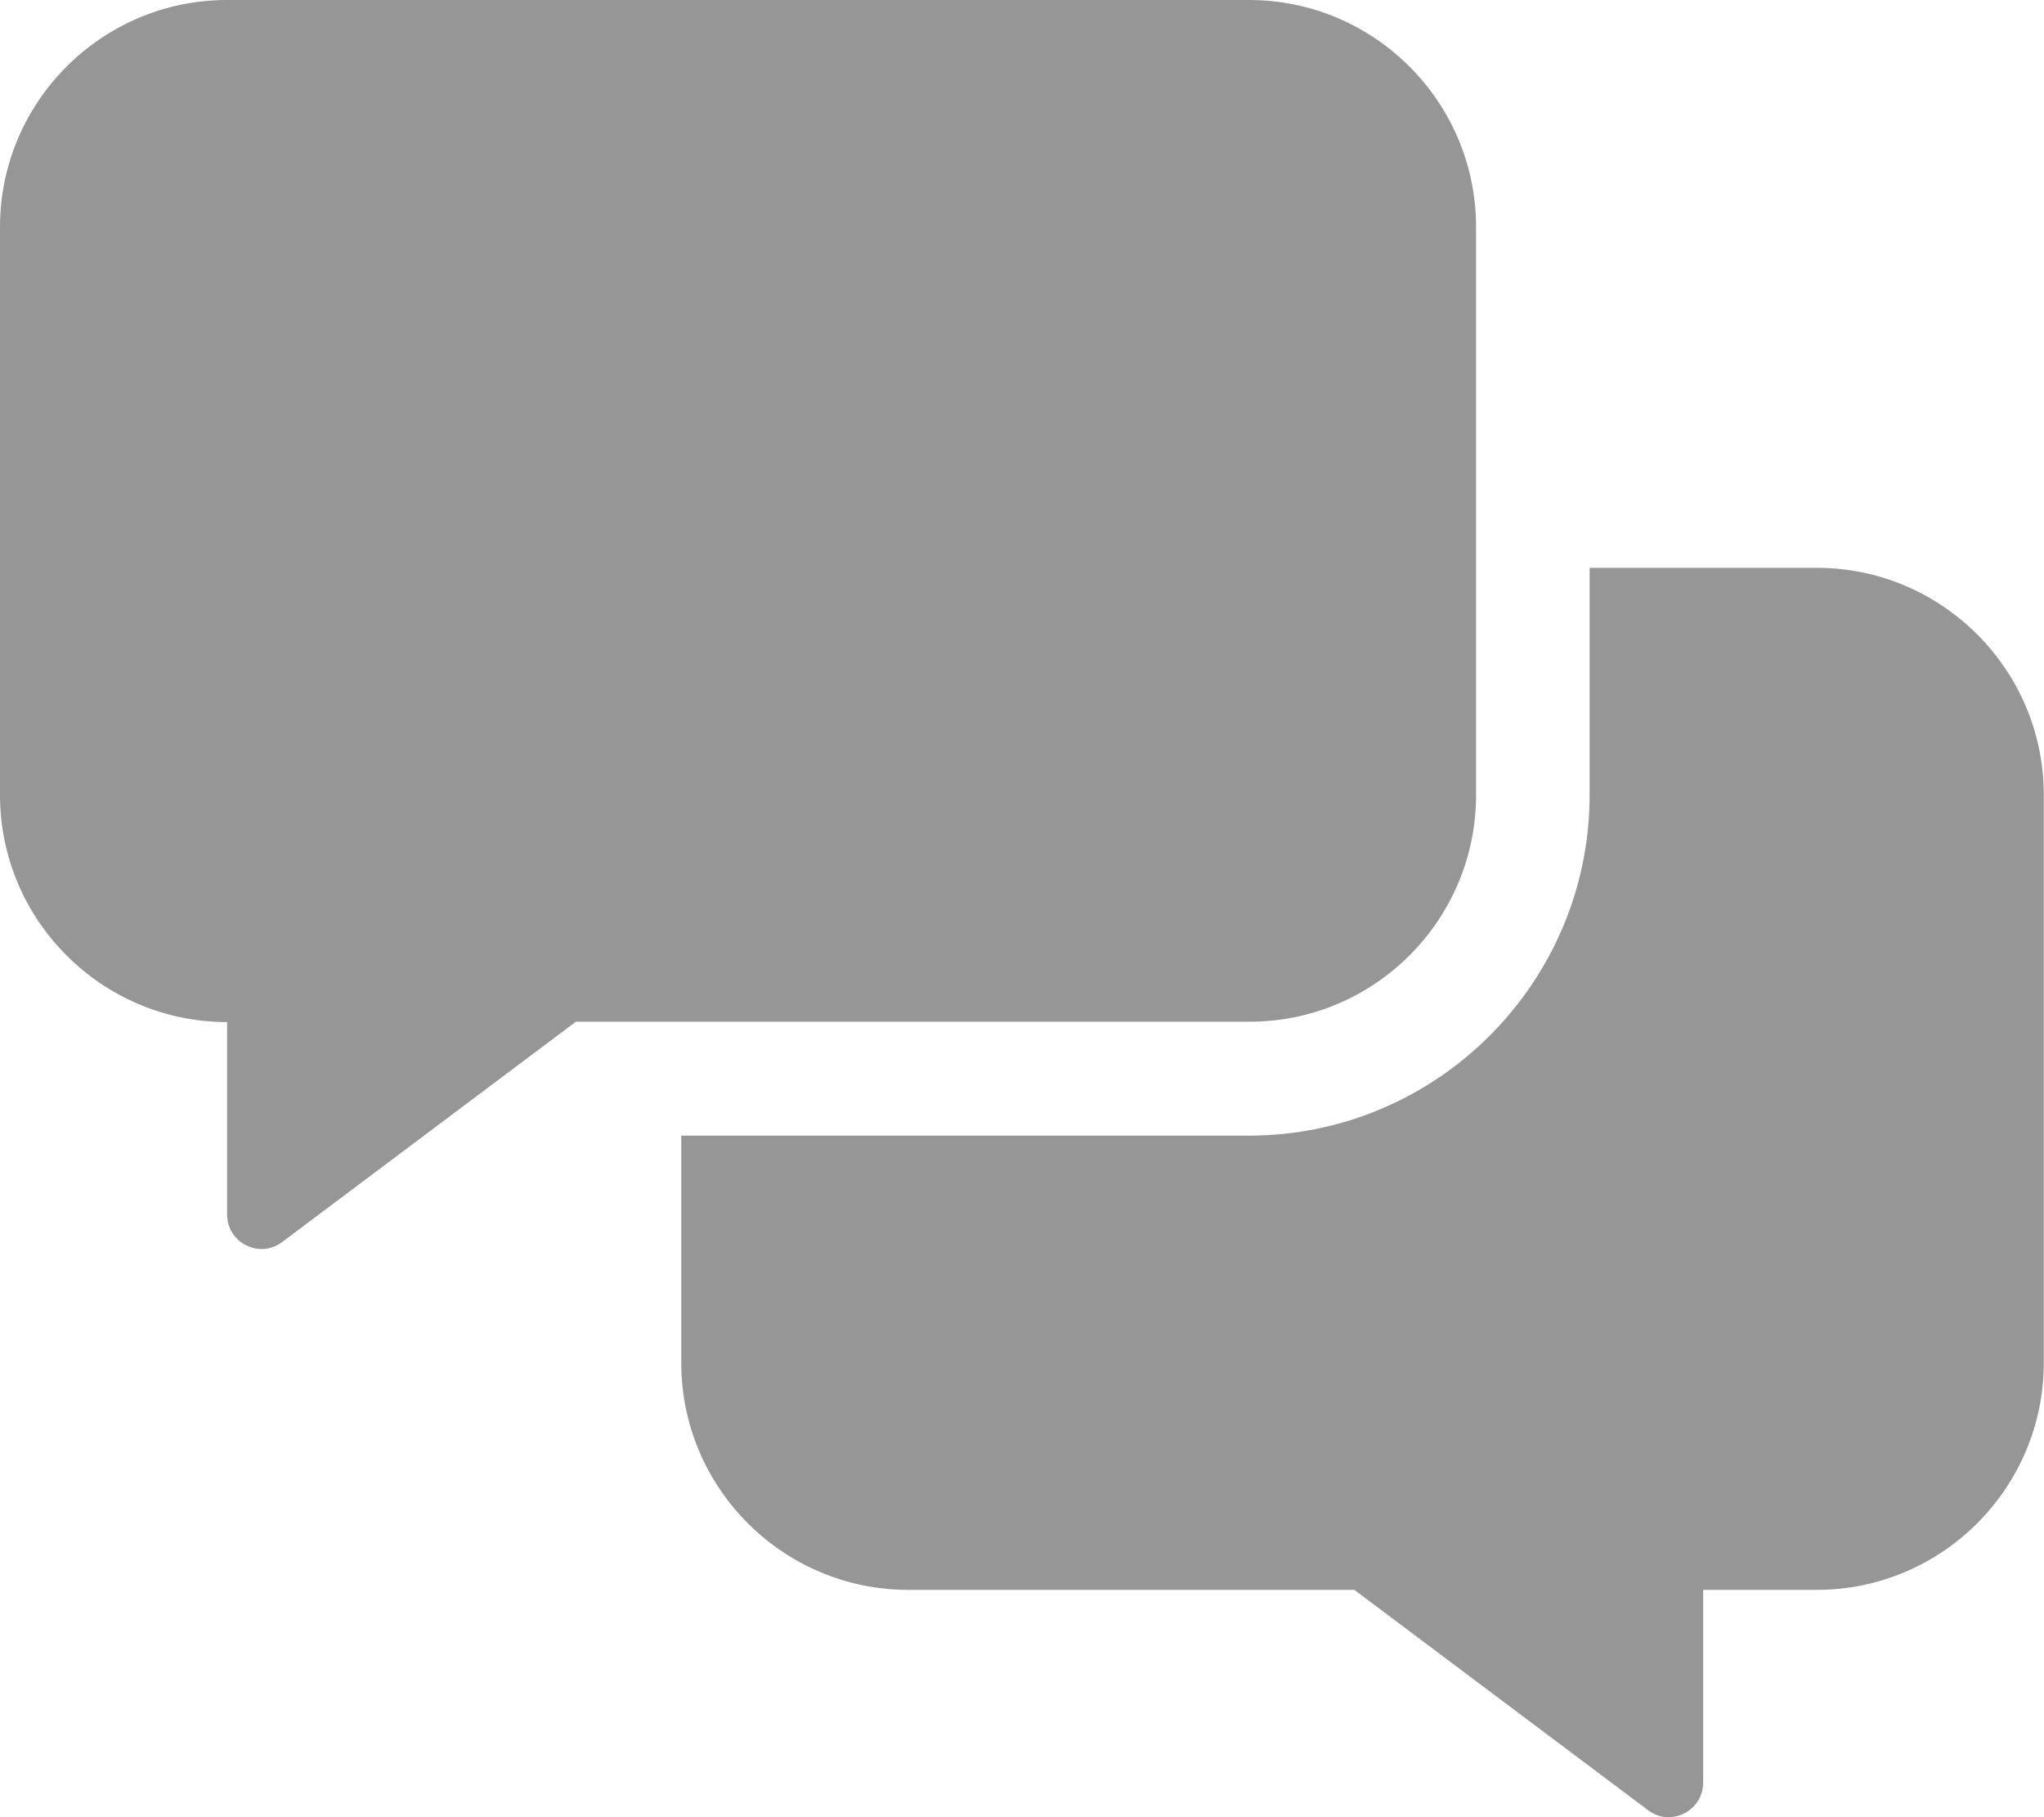 <?xml version="1.0" standalone="no"?><!DOCTYPE svg PUBLIC "-//W3C//DTD SVG 1.1//EN" "http://www.w3.org/Graphics/SVG/1.1/DTD/svg11.dtd"><svg t="1557967744401" class="icon" style="" viewBox="0 0 1152 1024" version="1.1" xmlns="http://www.w3.org/2000/svg" p-id="13389" xmlns:xlink="http://www.w3.org/1999/xlink" width="225" height="200"><defs><style type="text/css"></style></defs><path d="M831.914 447.954V127.987c0-70.593-57.394-127.987-127.987-127.987H127.987C57.394 0 0 57.394 0 127.987v319.967c0 70.593 57.394 127.987 127.987 127.987v108.389c0 15.998 18.198 25.197 30.997 15.598l165.583-124.187H703.927c70.593 0.2 127.987-57.194 127.987-127.787z m191.98-127.987h-127.987v127.987c0 105.789-86.191 191.98-191.98 191.98H383.96v127.987c0 70.593 57.394 127.987 127.987 127.987h251.374l165.583 124.187c12.799 9.599 30.997 0.4 30.997-15.598V895.908h63.993c70.593 0 127.987-57.394 127.987-127.987V447.954c0-70.593-57.394-127.987-127.987-127.987z" p-id="13390" fill="#969696"></path></svg>